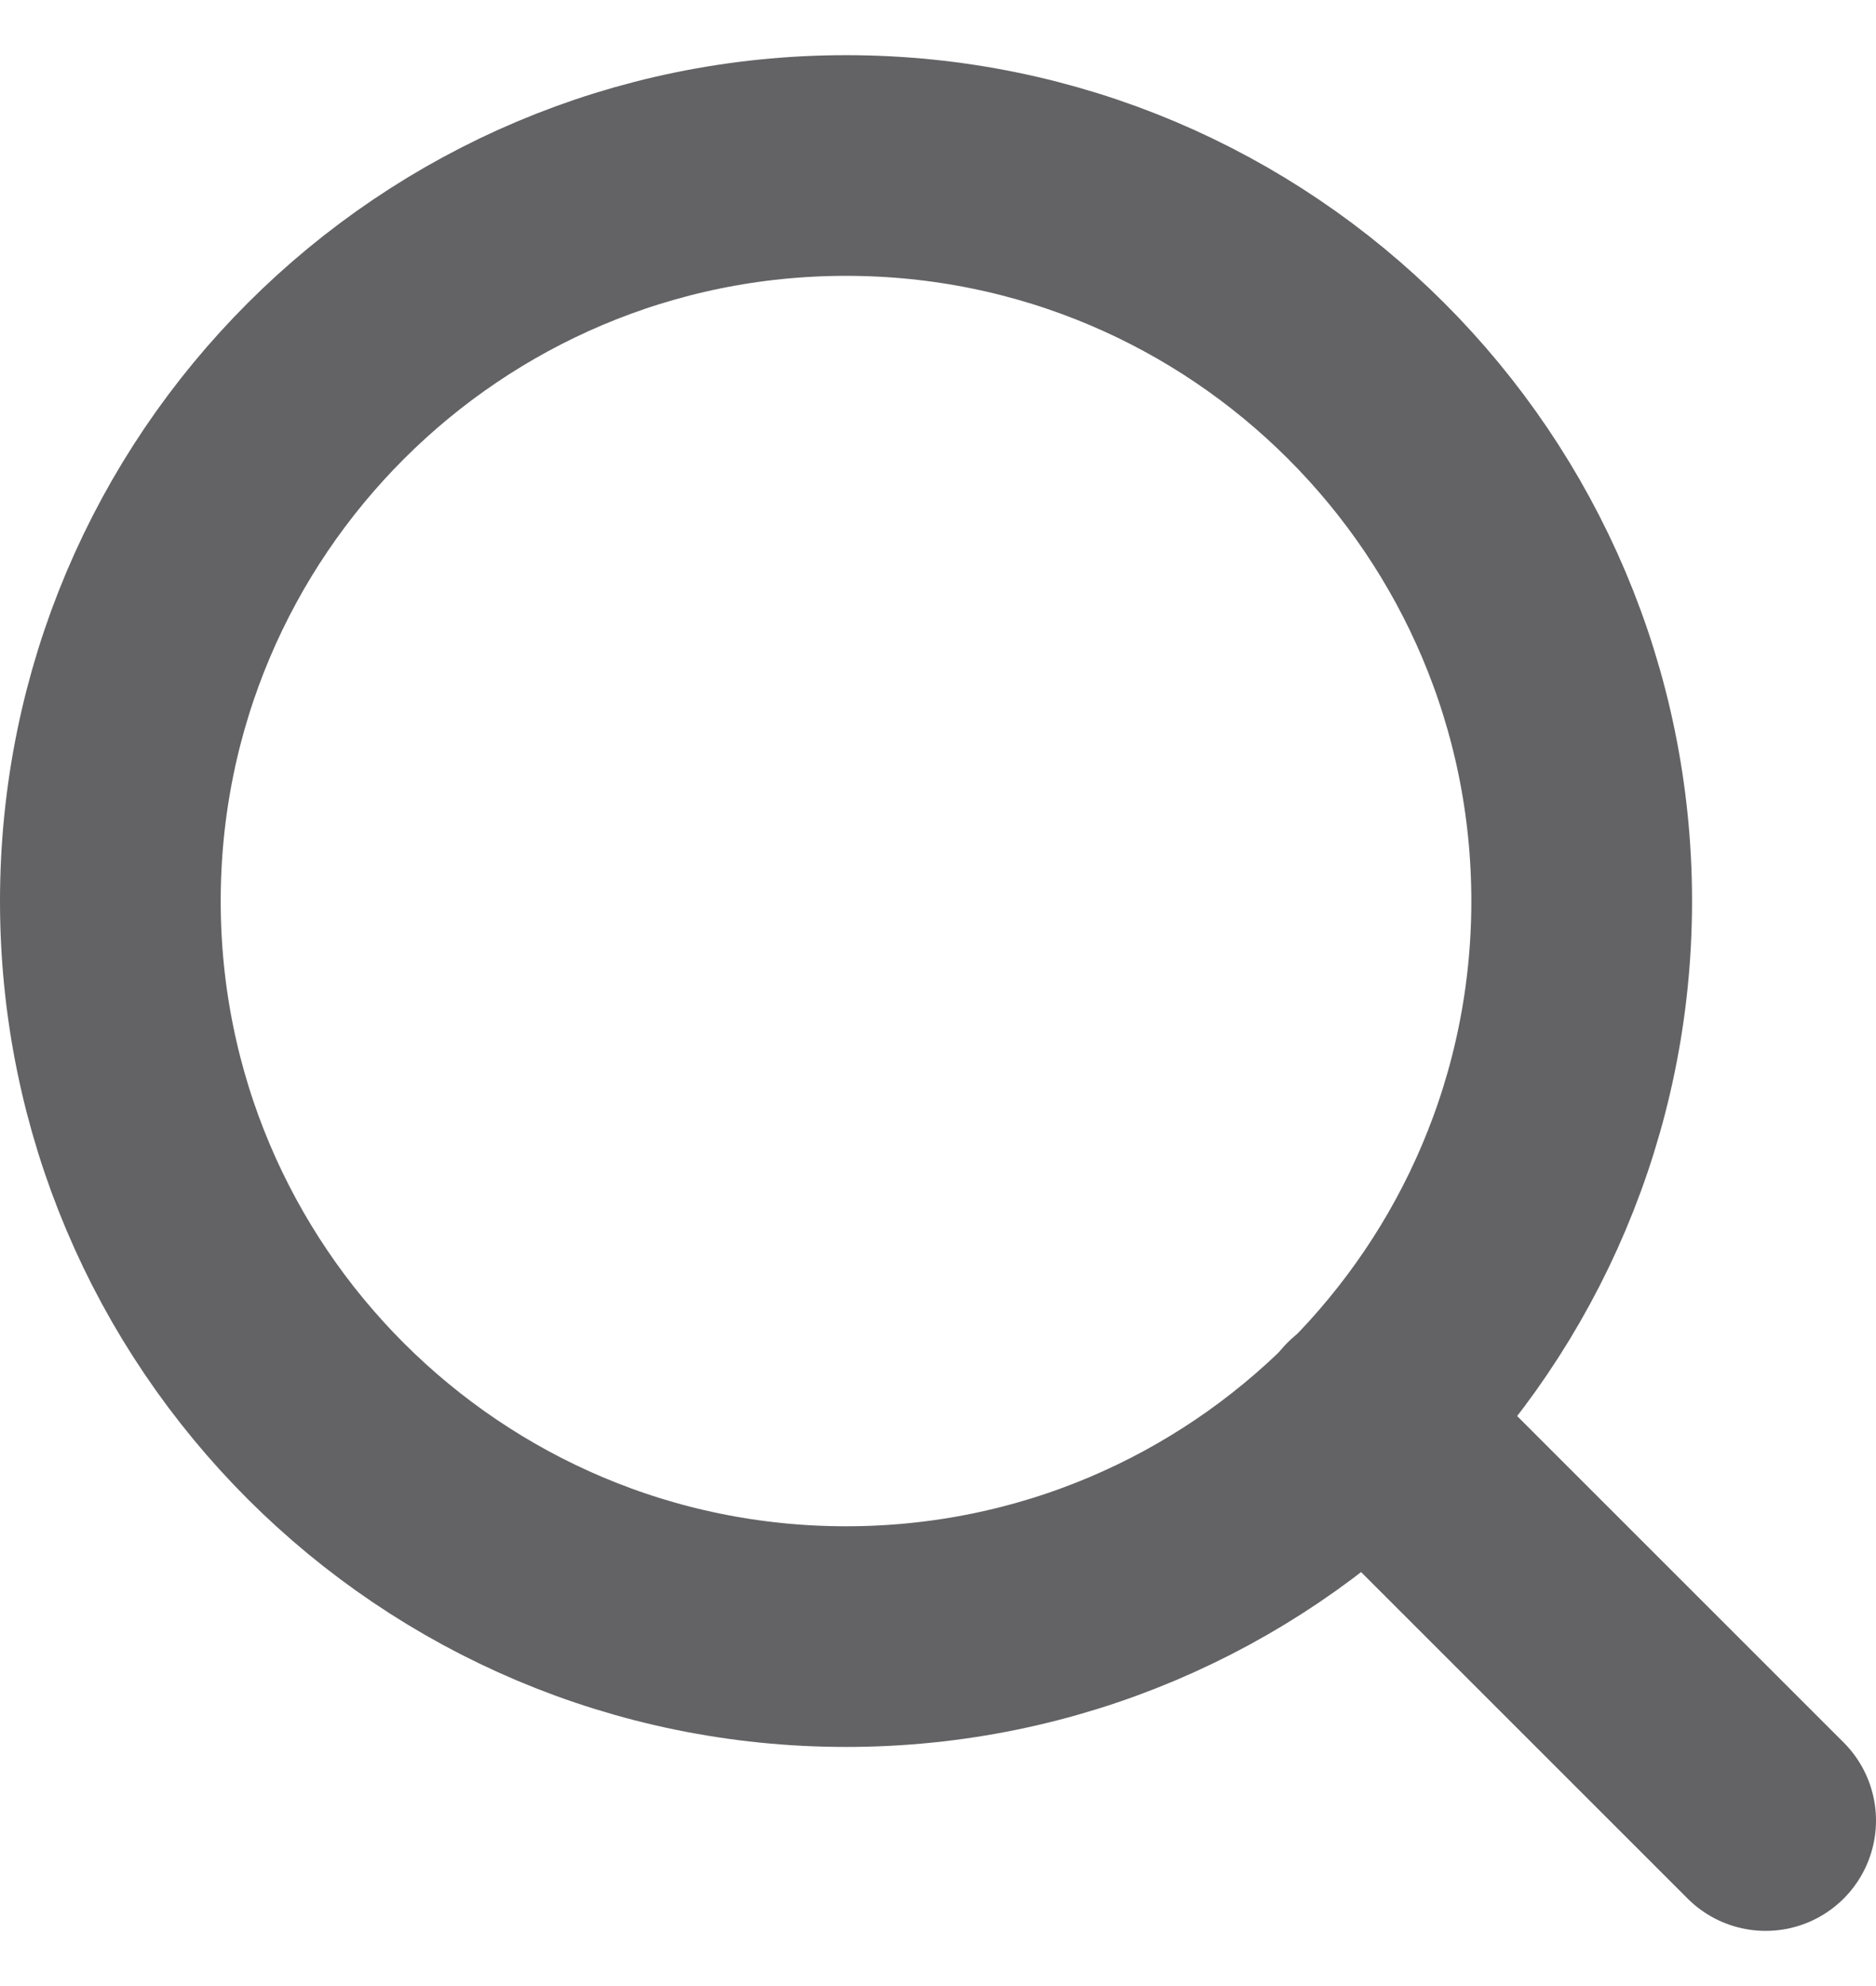 <svg width="17" height="18" viewBox="0 0 17 18" fill="none" xmlns="http://www.w3.org/2000/svg">
<path d="M7.667 14.833C11.348 14.833 14.333 11.848 14.333 8.167C14.333 4.485 11.348 1.5 7.667 1.5C3.985 1.5 1 4.485 1 8.167C1 11.848 3.985 14.833 7.667 14.833Z" stroke="#636366" stroke-width="2" stroke-linecap="round" stroke-linejoin="round"/>
<path d="M16 16.5L12.375 12.875" stroke="#636366" stroke-width="2" stroke-linecap="round" stroke-linejoin="round"/>
</svg>
